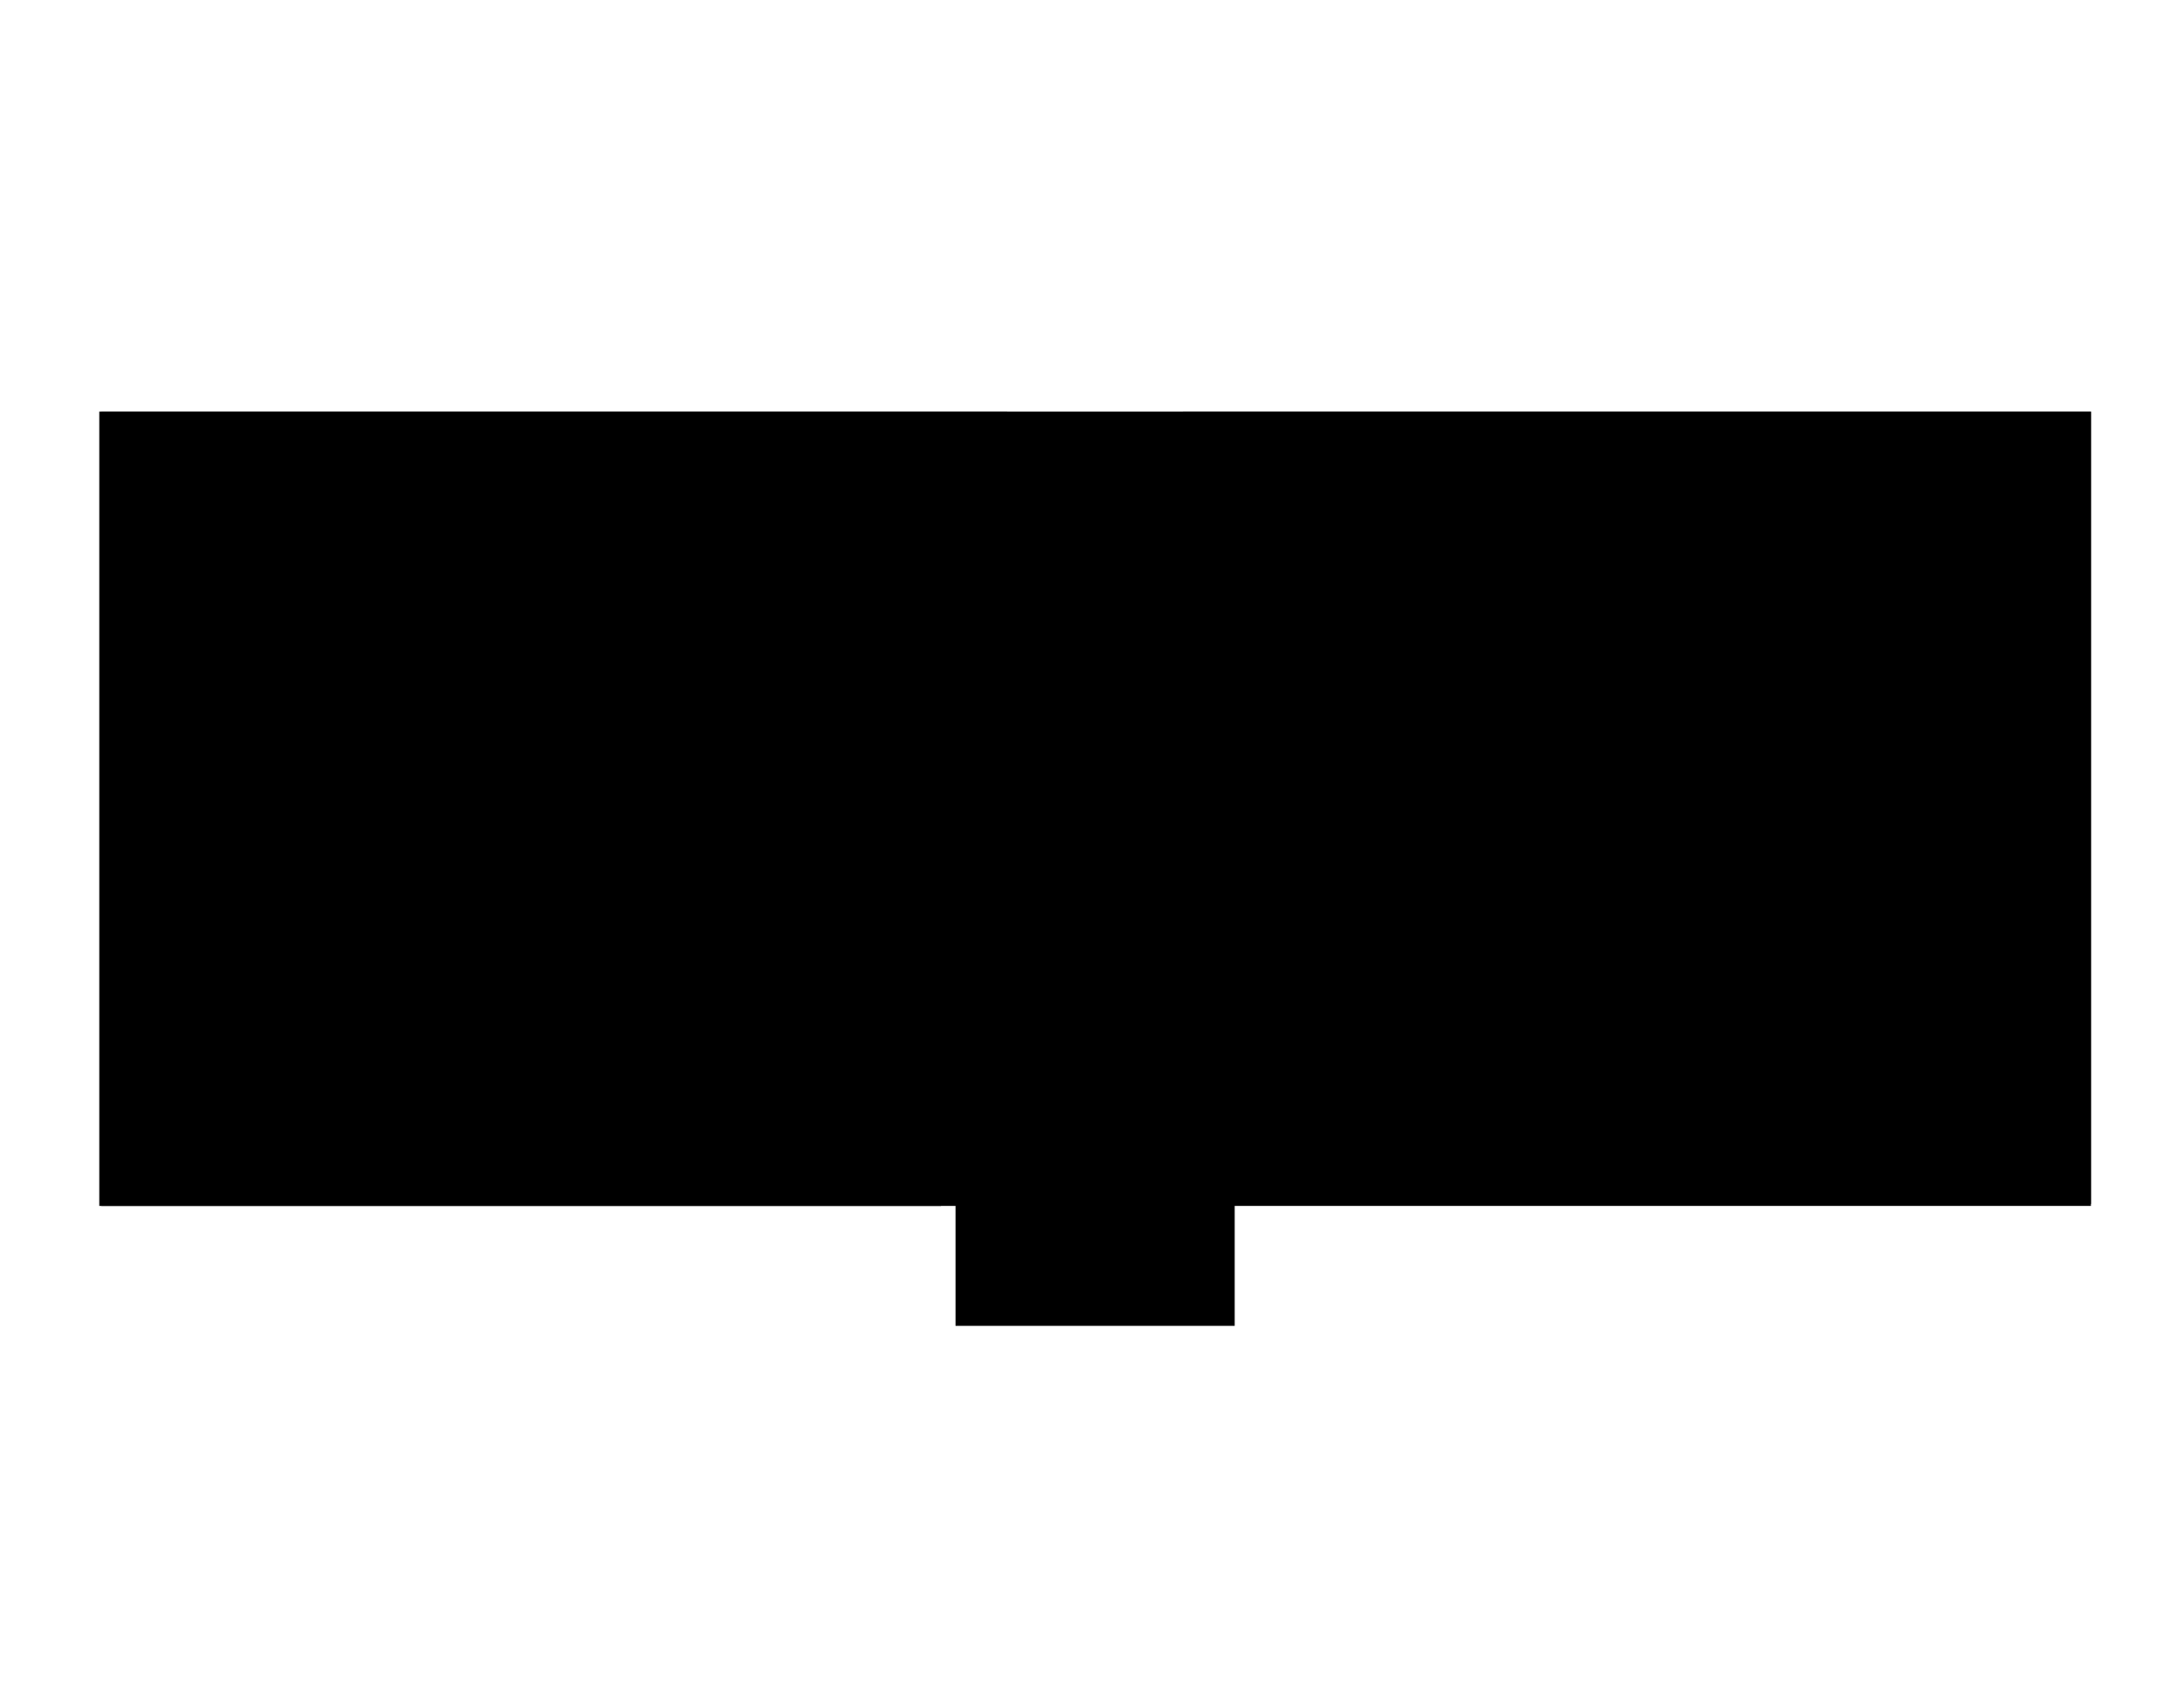 <svg version="1.1" id="svg1" xmlns:xlink="http://www.w3.org/1999/xlink" xmlns="http://www.w3.org/2000/svg" viewBox="0 0 1056 816">
  <path d="M48 199v384h414v58h135v-58h414V199H48Z" id="floor"/>
  <path d="M49 199v384h406V271h32v-72H49Z" id="_104"/>
  <path d="M572 199v72h32v86h16v68h-15v157h406V199H572Z" id="_102"/>
</svg>
